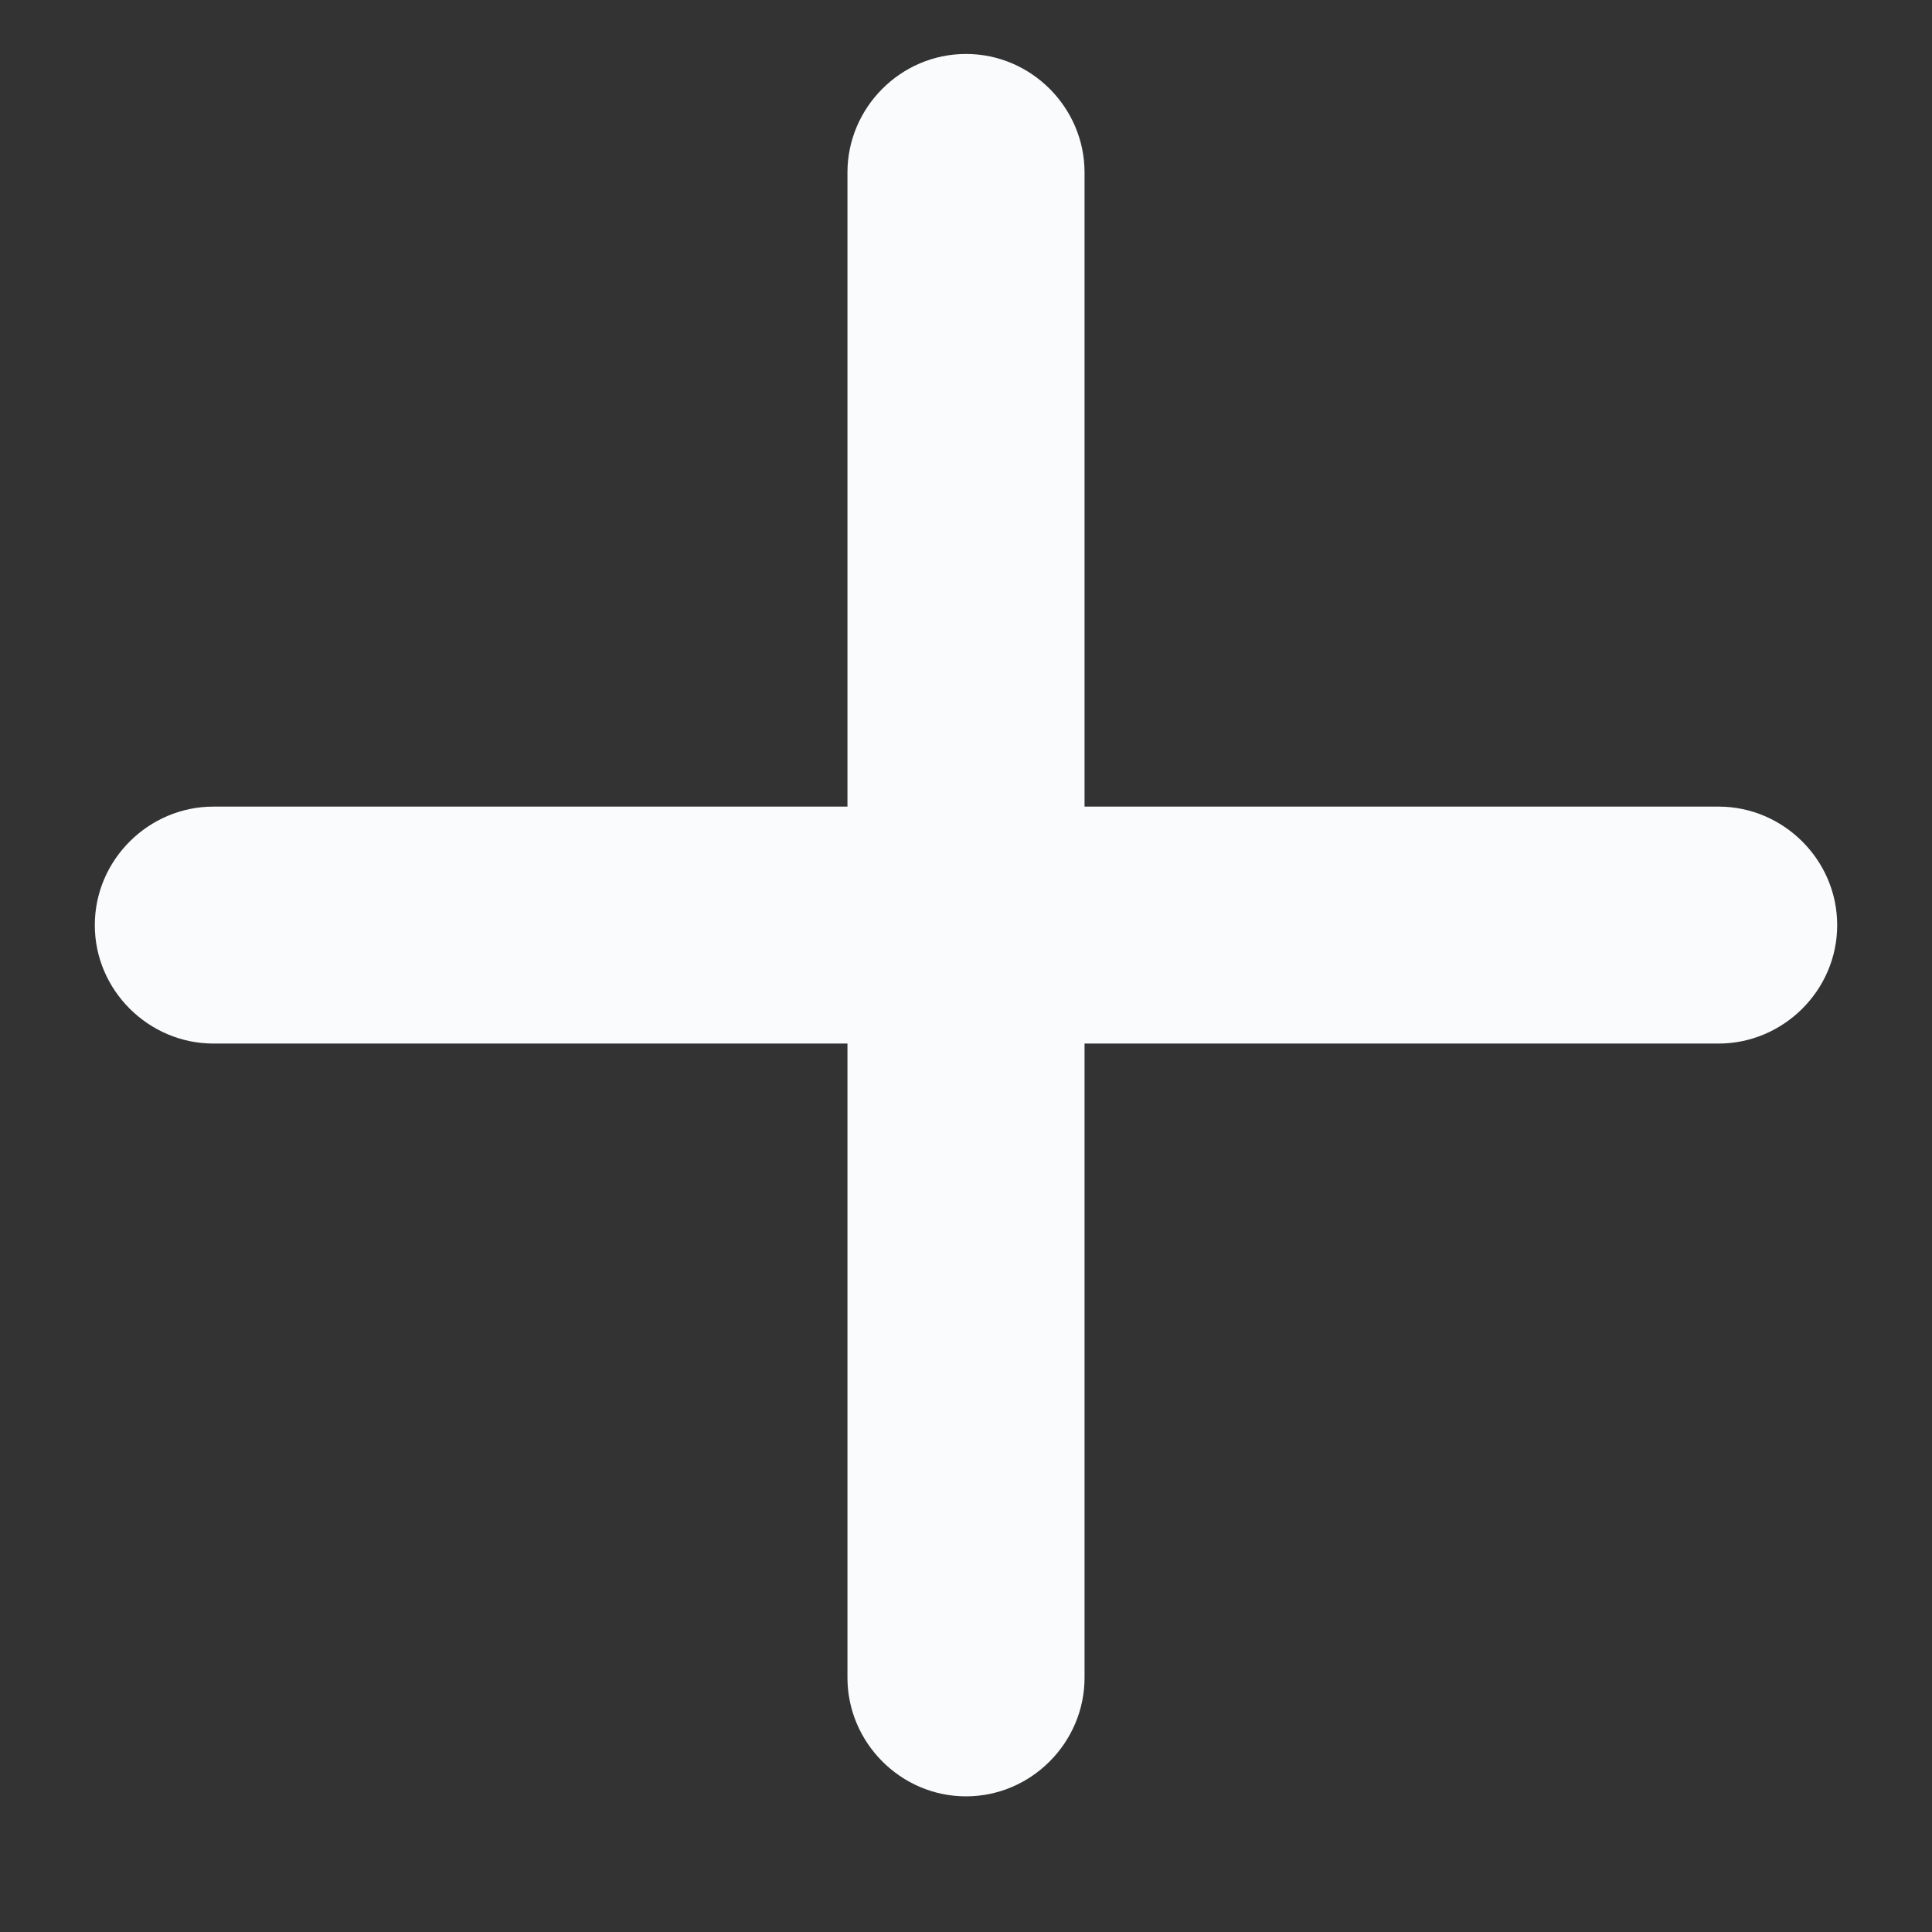 <svg width="14" height="14" viewBox="0 0 14 14" fill="none" xmlns="http://www.w3.org/2000/svg">
<rect x="0" y="0" width="14" height="14" fill="#333333" stroke="none"/>
<path d="M1.546 7.562H6.141V12.158C6.141 12.625 6.525 13.017 7 13.017C7.475 13.017 7.859 12.625 7.859 12.158V7.562H12.454C12.921 7.562 13.313 7.178 13.313 6.704C13.313 6.229 12.921 5.845 12.454 5.845H7.859V1.249C7.859 0.782 7.475 0.391 7 0.391C6.525 0.391 6.141 0.782 6.141 1.249V5.845H1.546C1.079 5.845 0.687 6.229 0.687 6.704C0.687 7.178 1.079 7.562 1.546 7.562Z" fill="#FAFBFC"/>
</svg>
